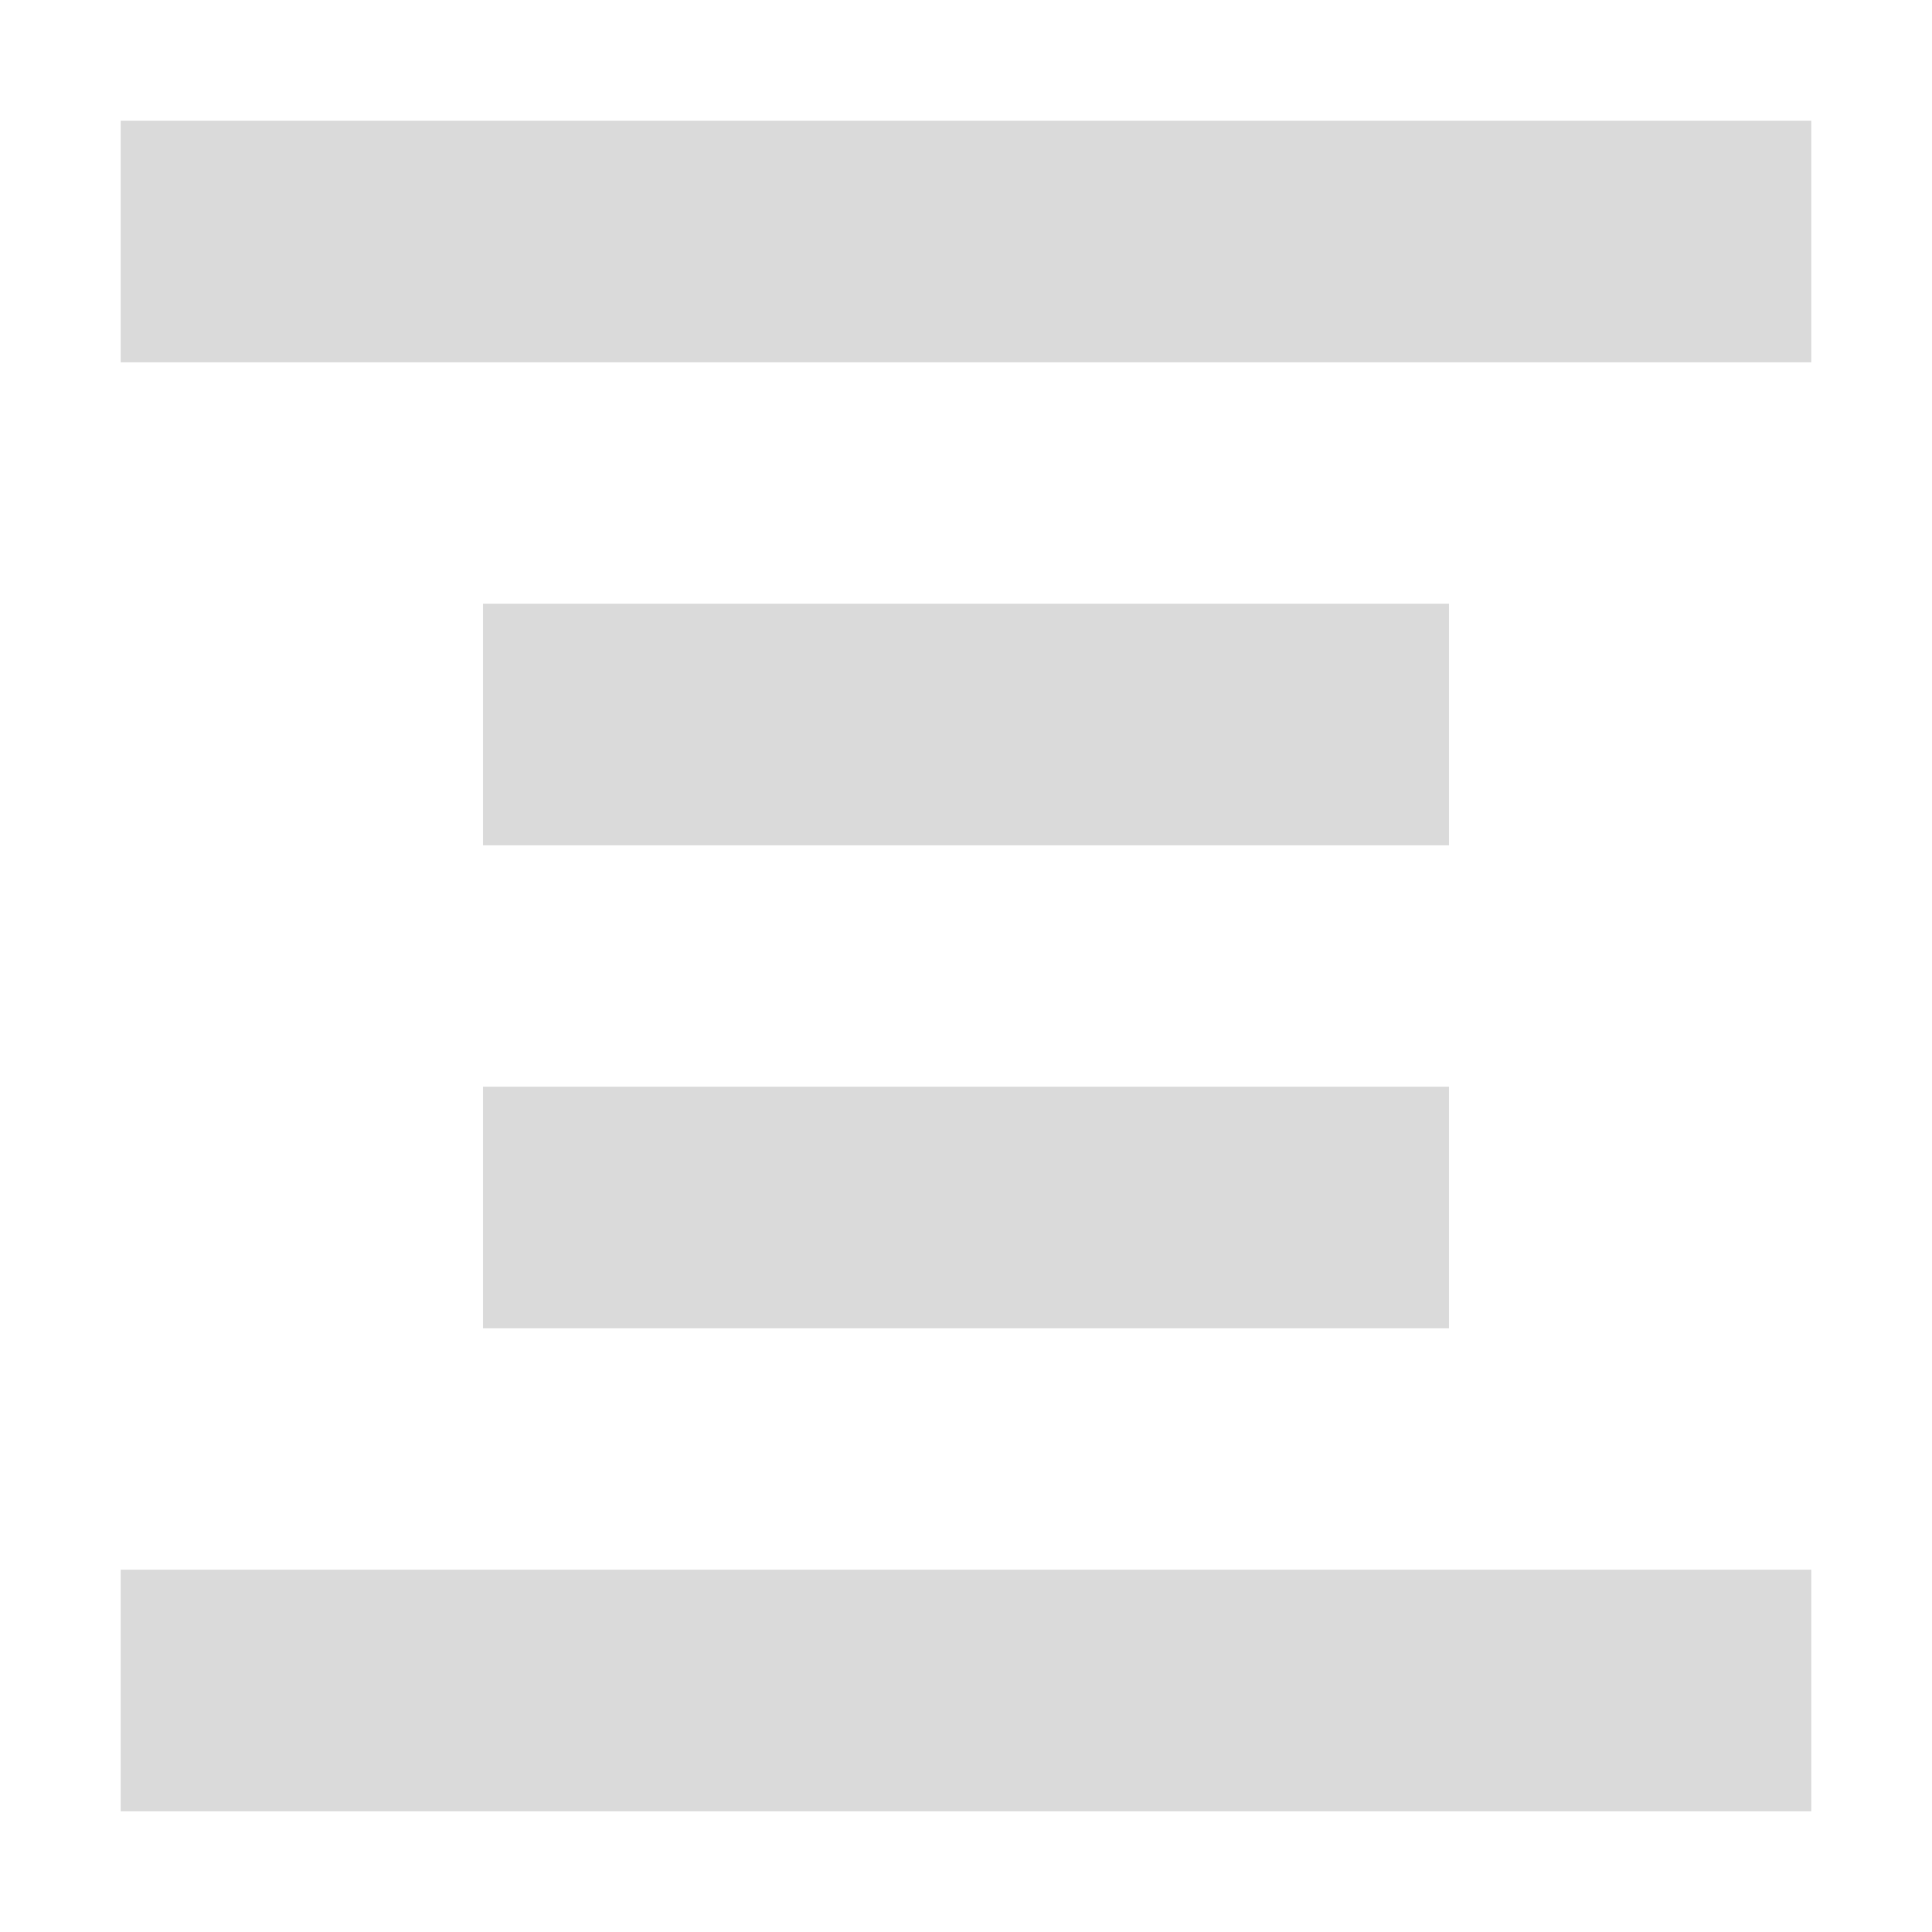 <svg xmlns="http://www.w3.org/2000/svg" width="16" height="16" version="1.1">
 <path style="fill:#dadada" d="M 1,1 V 3 H 15 V 1 Z M 4,5 V 7 H 12 V 5 Z M 4,9 V 11 H 12 V 9 Z M 1,13 V 15 H 15 V 13 Z"/>
</svg>
